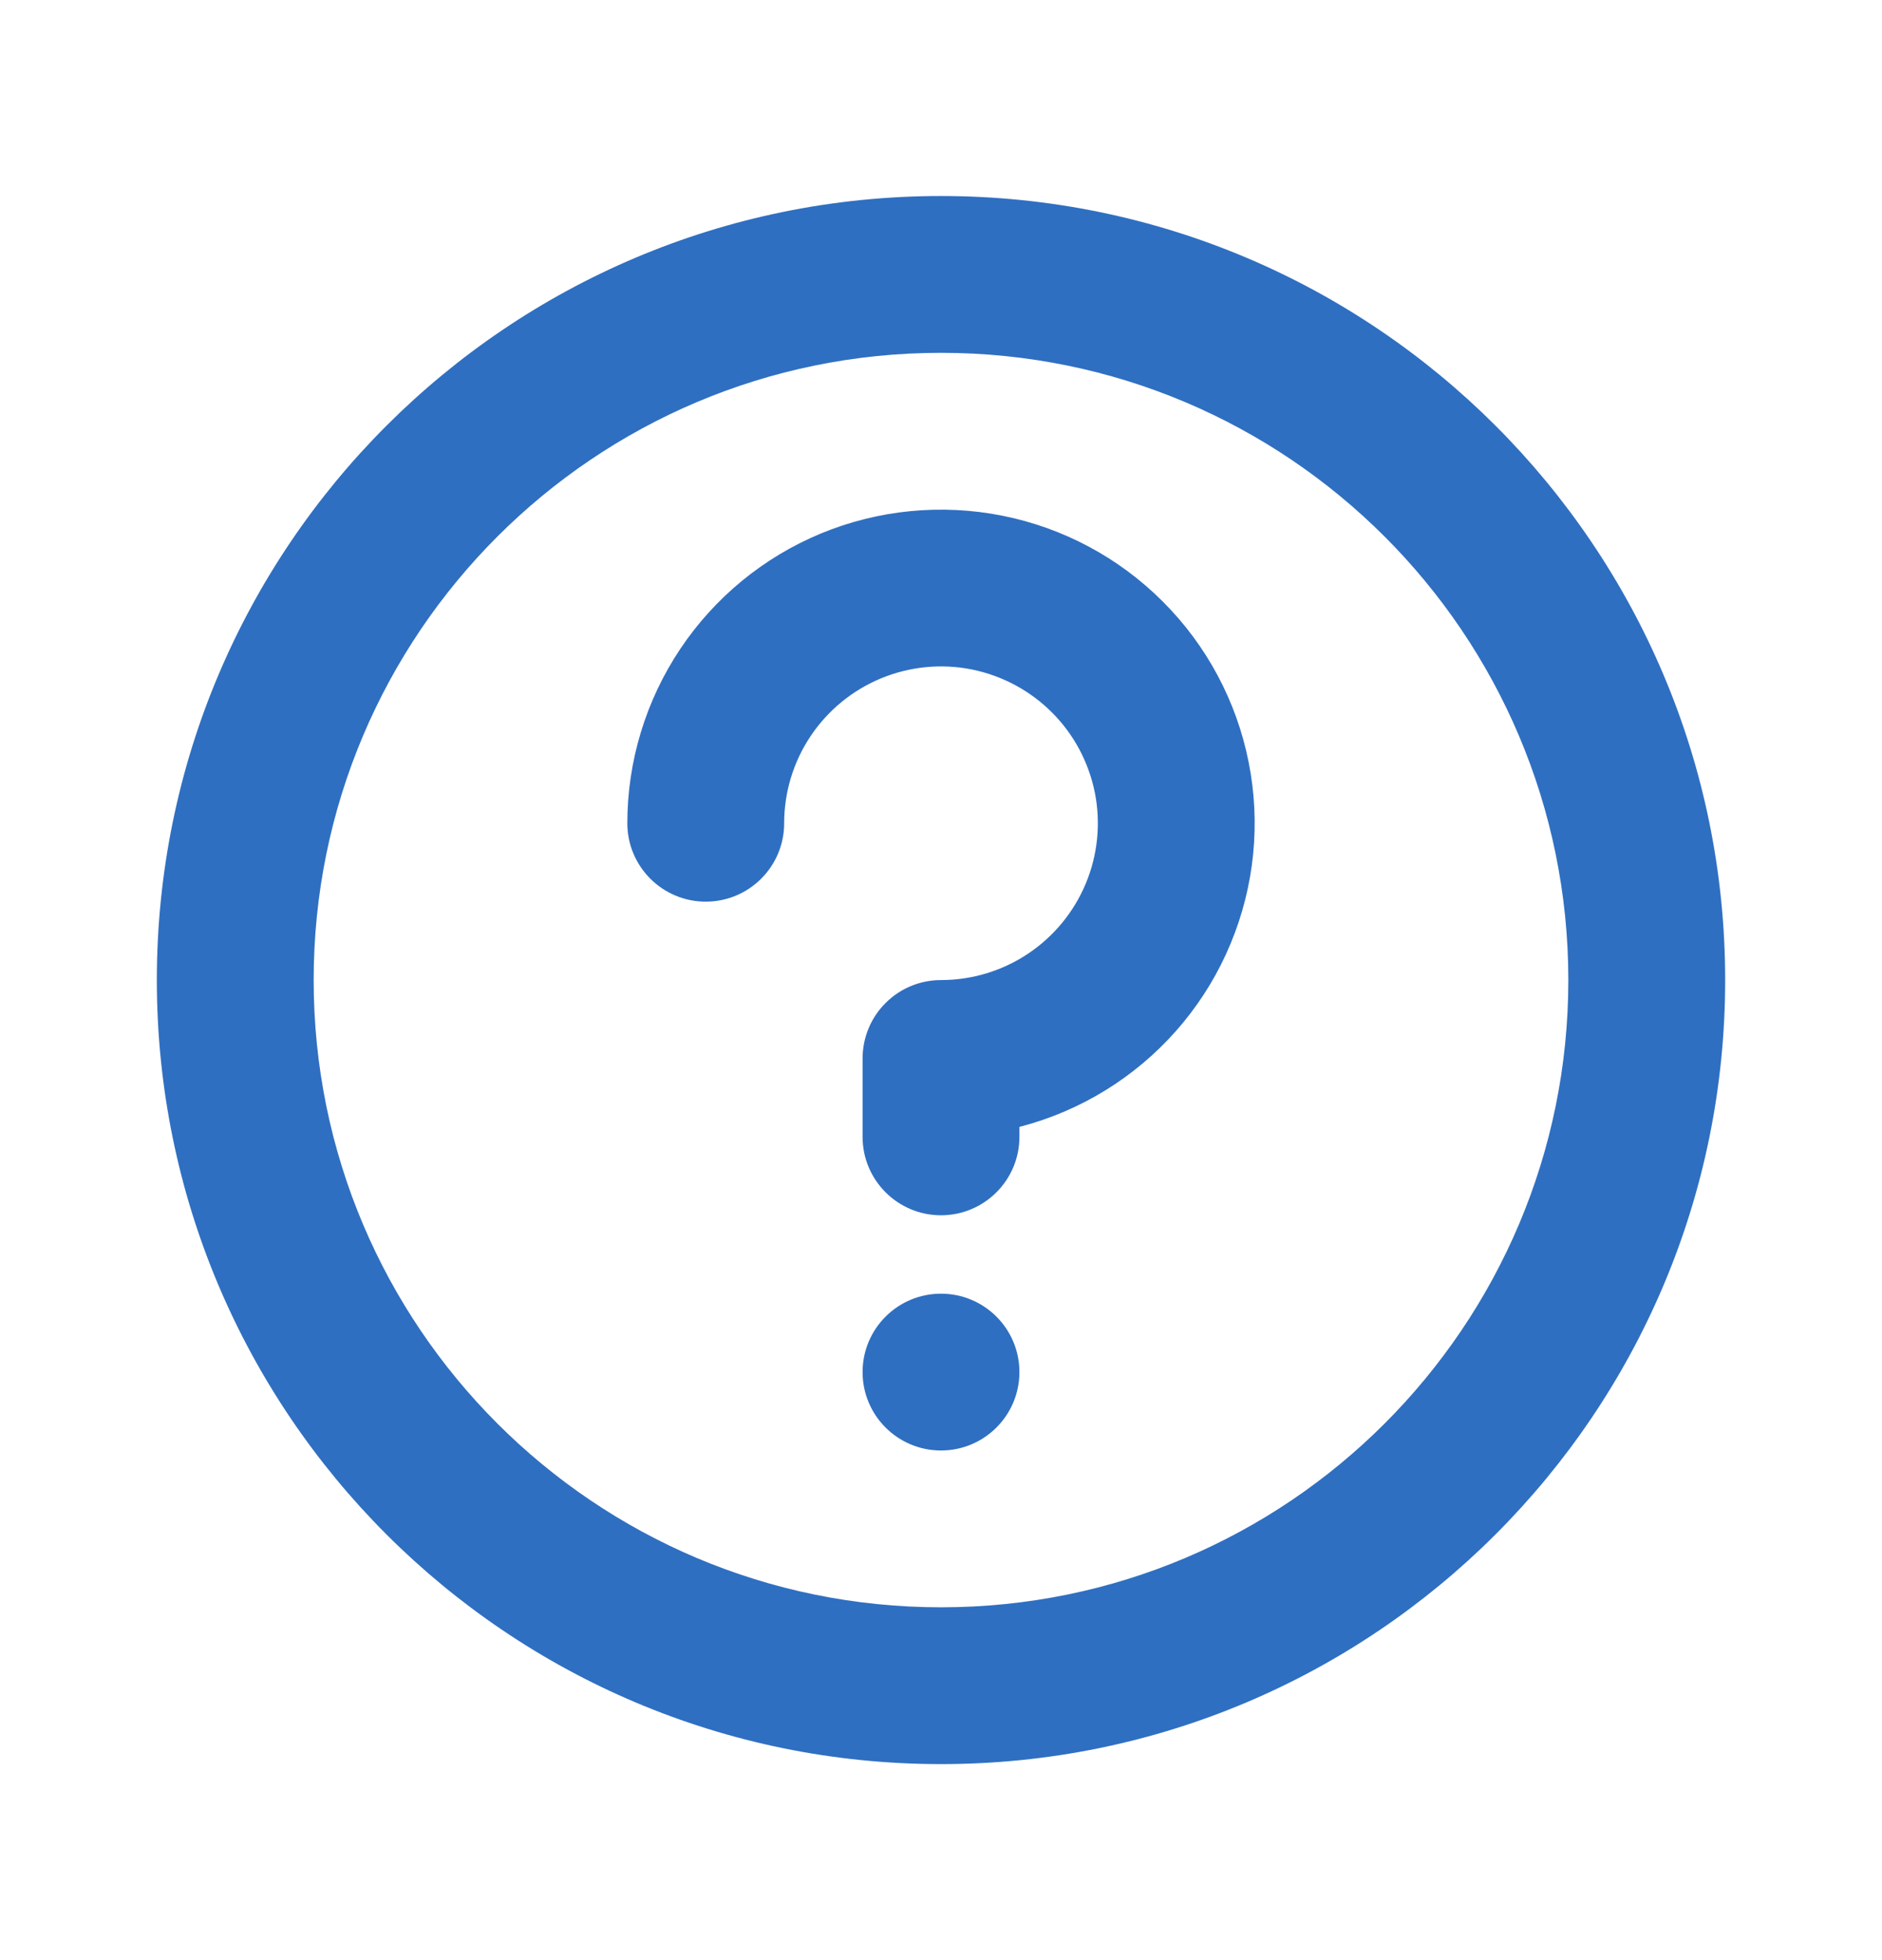 <svg width="24" height="25" viewBox="0 0 24 25" fill="none" xmlns="http://www.w3.org/2000/svg">
<path d="M8 10.5C8 11.052 8.448 11.5 9 11.5C9.552 11.5 10 11.052 10 10.5H8ZM12 13.5V12.5C11.735 12.5 11.48 12.605 11.293 12.793C11.105 12.98 11 13.235 11 13.5H12ZM11 14.5C11 15.052 11.448 15.5 12 15.5C12.552 15.5 13 15.052 13 14.5H11ZM10 10.5C10 10.104 10.117 9.718 10.337 9.389L8.674 8.278C8.235 8.936 8 9.709 8 10.5H10ZM10.337 9.389C10.557 9.06 10.869 8.804 11.235 8.652L10.469 6.804C9.738 7.107 9.114 7.62 8.674 8.278L10.337 9.389ZM11.235 8.652C11.6 8.501 12.002 8.461 12.39 8.538L12.78 6.577C12.004 6.423 11.2 6.502 10.469 6.804L11.235 8.652ZM12.39 8.538C12.778 8.616 13.134 8.806 13.414 9.086L14.828 7.672C14.269 7.112 13.556 6.731 12.78 6.577L12.39 8.538ZM13.414 9.086C13.694 9.365 13.884 9.722 13.962 10.11L15.923 9.72C15.769 8.944 15.388 8.231 14.828 7.672L13.414 9.086ZM13.962 10.11C14.039 10.498 13.999 10.9 13.848 11.265L15.695 12.031C15.998 11.3 16.078 10.496 15.923 9.72L13.962 10.11ZM13.848 11.265C13.696 11.631 13.44 11.943 13.111 12.163L14.222 13.826C14.88 13.386 15.393 12.762 15.695 12.031L13.848 11.265ZM13.111 12.163C12.782 12.383 12.396 12.5 12 12.5V14.5C12.791 14.5 13.565 14.265 14.222 13.826L13.111 12.163ZM11 13.5V14.5H13V13.5H11ZM20 12.5C20 16.918 16.418 20.5 12 20.5V22.5C17.523 22.5 22 18.023 22 12.5H20ZM12 20.5C7.582 20.5 4 16.918 4 12.5H2C2 18.023 6.477 22.5 12 22.5V20.5ZM4 12.5C4 8.082 7.582 4.5 12 4.5V2.5C6.477 2.5 2 6.977 2 12.5H4ZM12 4.5C16.418 4.5 20 8.082 20 12.5H22C22 6.977 17.523 2.5 12 2.5V4.5Z" fill="#2F6FC1"/>
<circle cx="12" cy="17.5" r="1" fill="#2F6FC1"/>
</svg>
